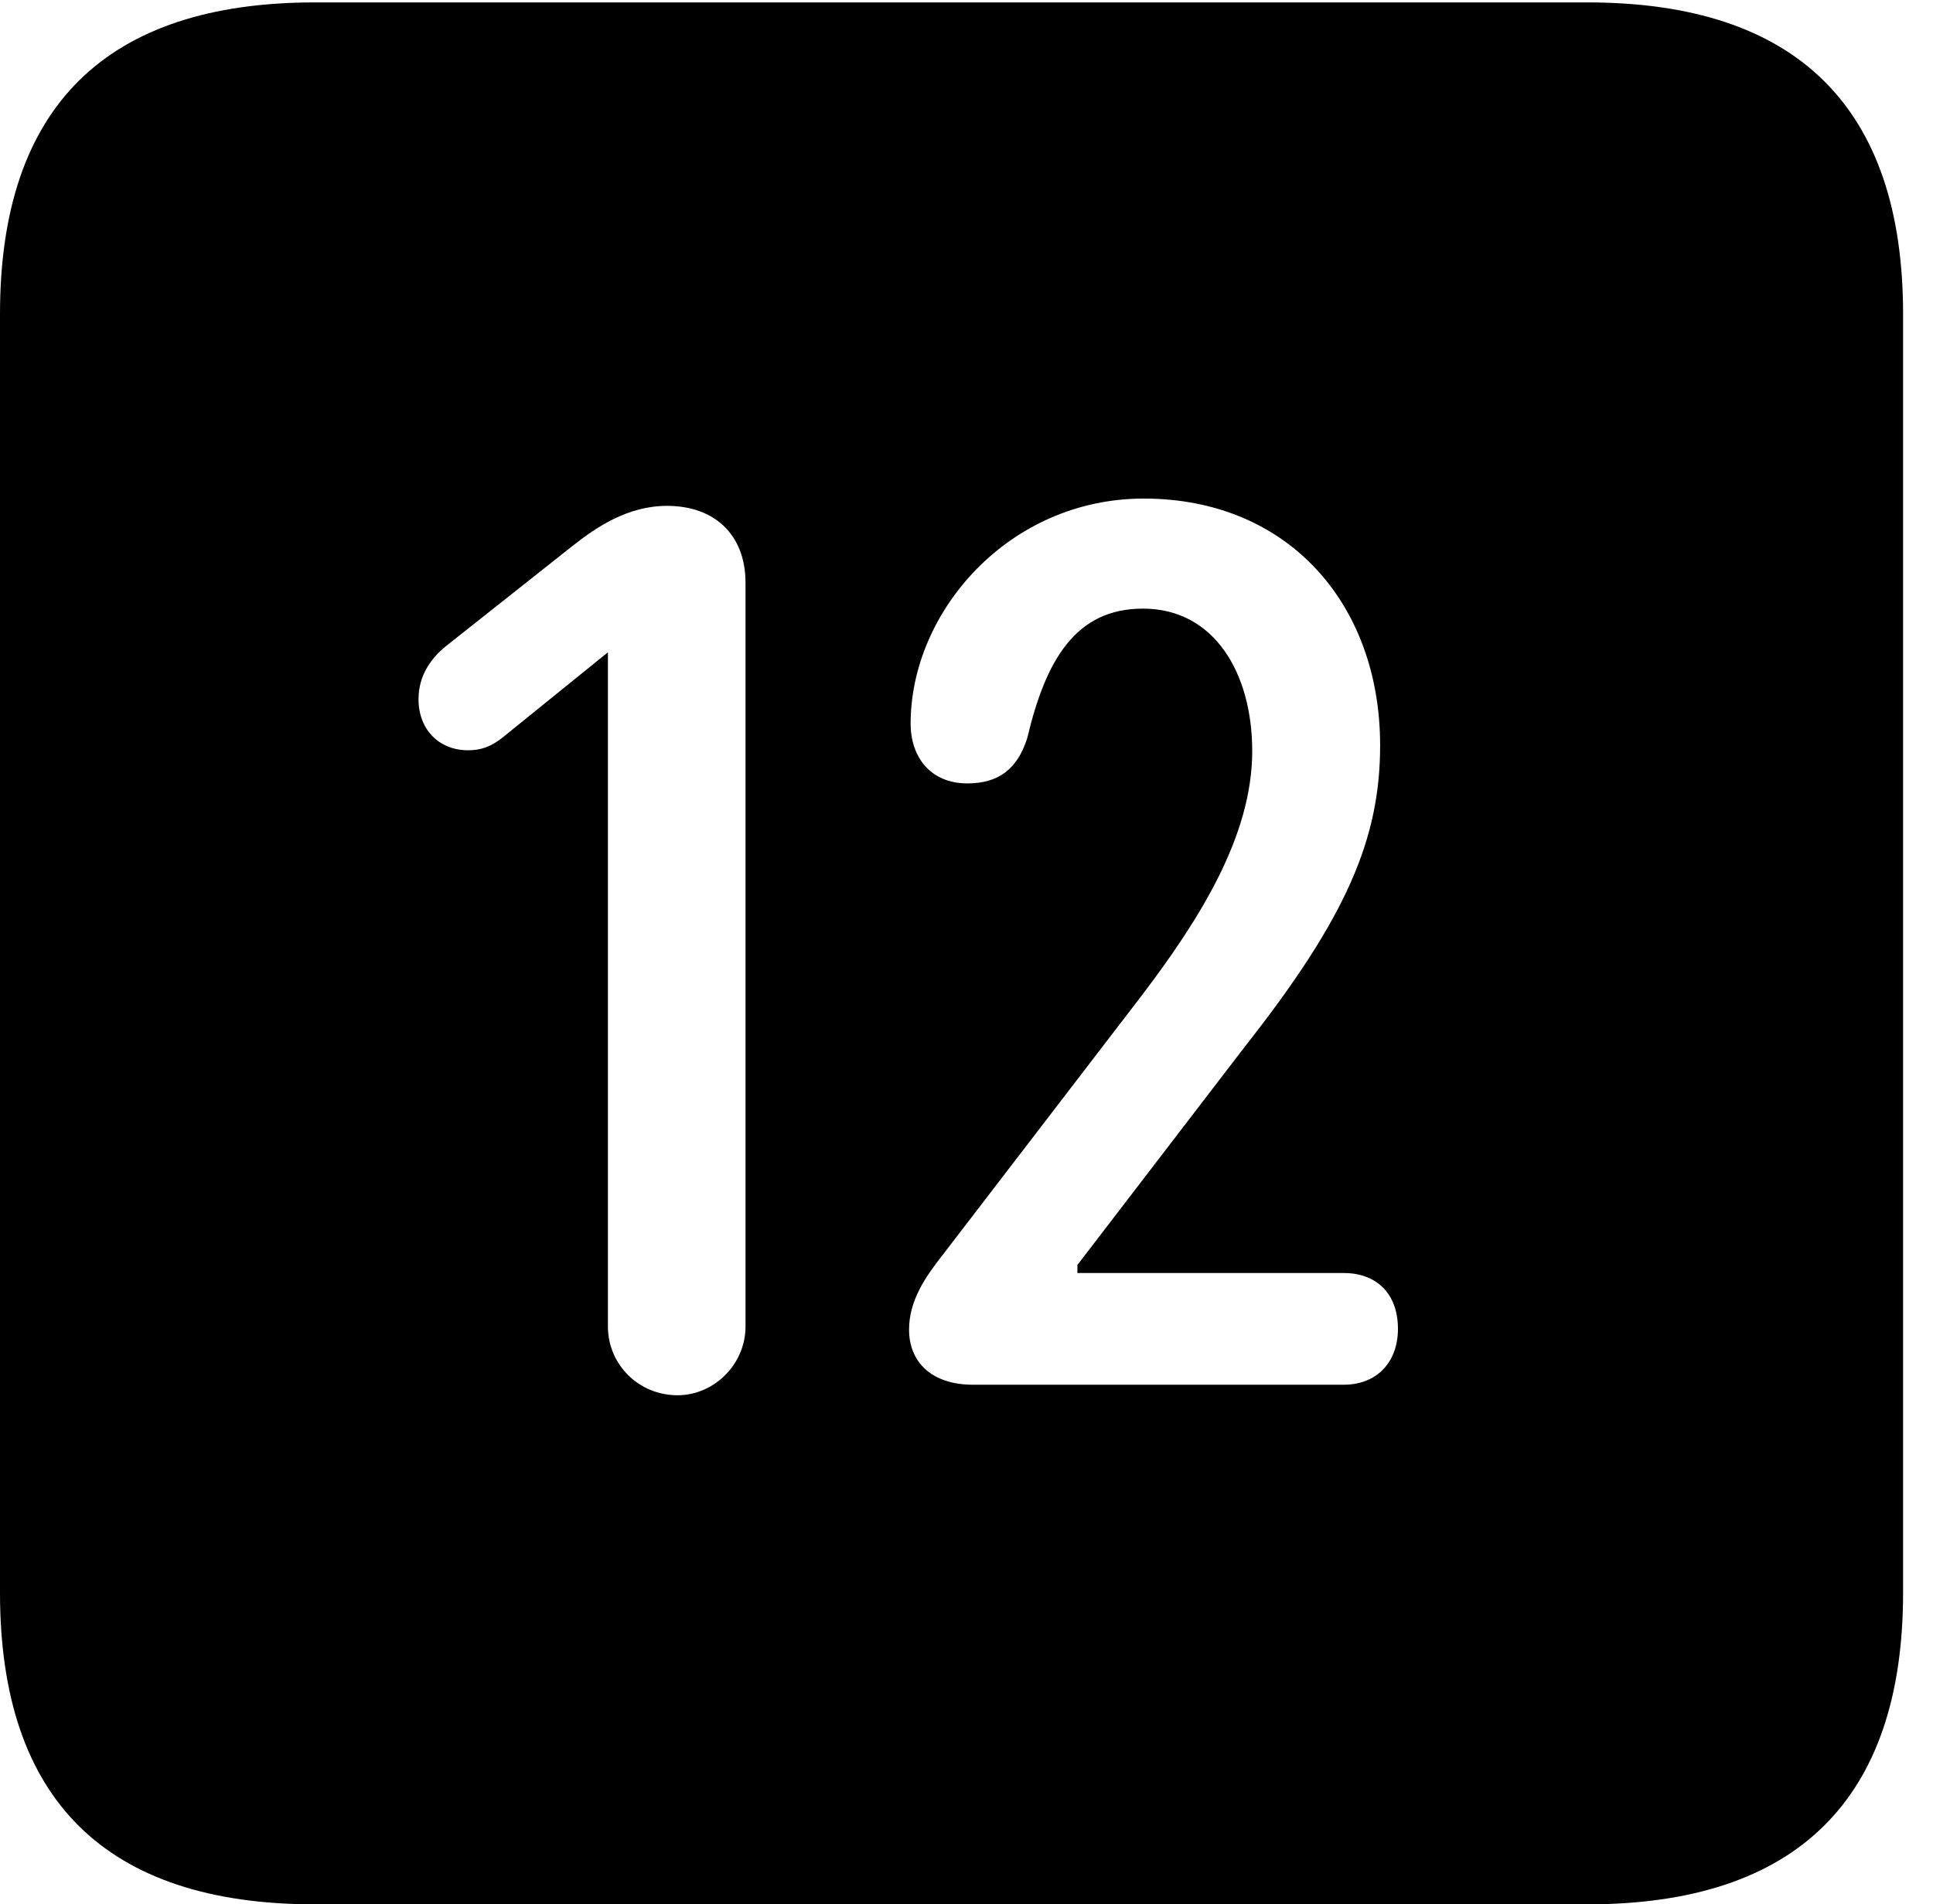 <svg version="1.1" xmlns="http://www.w3.org/2000/svg" xmlns:xlink="http://www.w3.org/1999/xlink" width="23.32" height="22.979" viewBox="0 0 23.32 22.979">
 <g>
  <rect height="22.979" opacity="0" width="23.32" x="0" y="0"/>
  <path d="M22.959 3.789L22.959 19.219C22.959 21.709 21.68 22.979 19.15 22.979L3.799 22.979C1.279 22.979 0 21.719 0 19.219L0 3.789C0 1.289 1.279 0.029 3.799 0.029L19.15 0.029C21.68 0.029 22.959 1.299 22.959 3.789ZM6.914 6.582L5.41 7.773C5.205 7.93 5.049 8.145 5.049 8.438C5.049 8.799 5.293 9.053 5.645 9.053C5.83 9.053 5.938 8.994 6.055 8.906L7.334 7.871L7.334 16.006C7.334 16.465 7.705 16.836 8.174 16.836C8.613 16.836 8.994 16.465 8.994 16.006L8.994 7.031C8.994 6.455 8.623 6.104 8.047 6.104C7.568 6.104 7.188 6.367 6.914 6.582ZM10.986 8.73C10.986 9.141 11.23 9.453 11.67 9.453C12.051 9.453 12.275 9.277 12.393 8.906C12.617 7.959 12.979 7.344 13.789 7.344C14.658 7.344 15.107 8.135 15.107 9.062C15.107 10.088 14.473 11.094 13.76 12.031L11.377 15.137C11.162 15.41 10.967 15.693 10.967 16.045C10.967 16.426 11.23 16.709 11.738 16.709L16.211 16.709C16.611 16.709 16.865 16.436 16.865 16.035C16.865 15.605 16.602 15.361 16.211 15.361L12.998 15.361L12.998 15.264L15.02 12.627C16.25 11.065 16.65 10.117 16.65 8.994C16.65 7.285 15.537 6.016 13.799 6.016C12.168 6.016 10.986 7.383 10.986 8.73Z" fill="currentColor"/>
 </g>
</svg>
